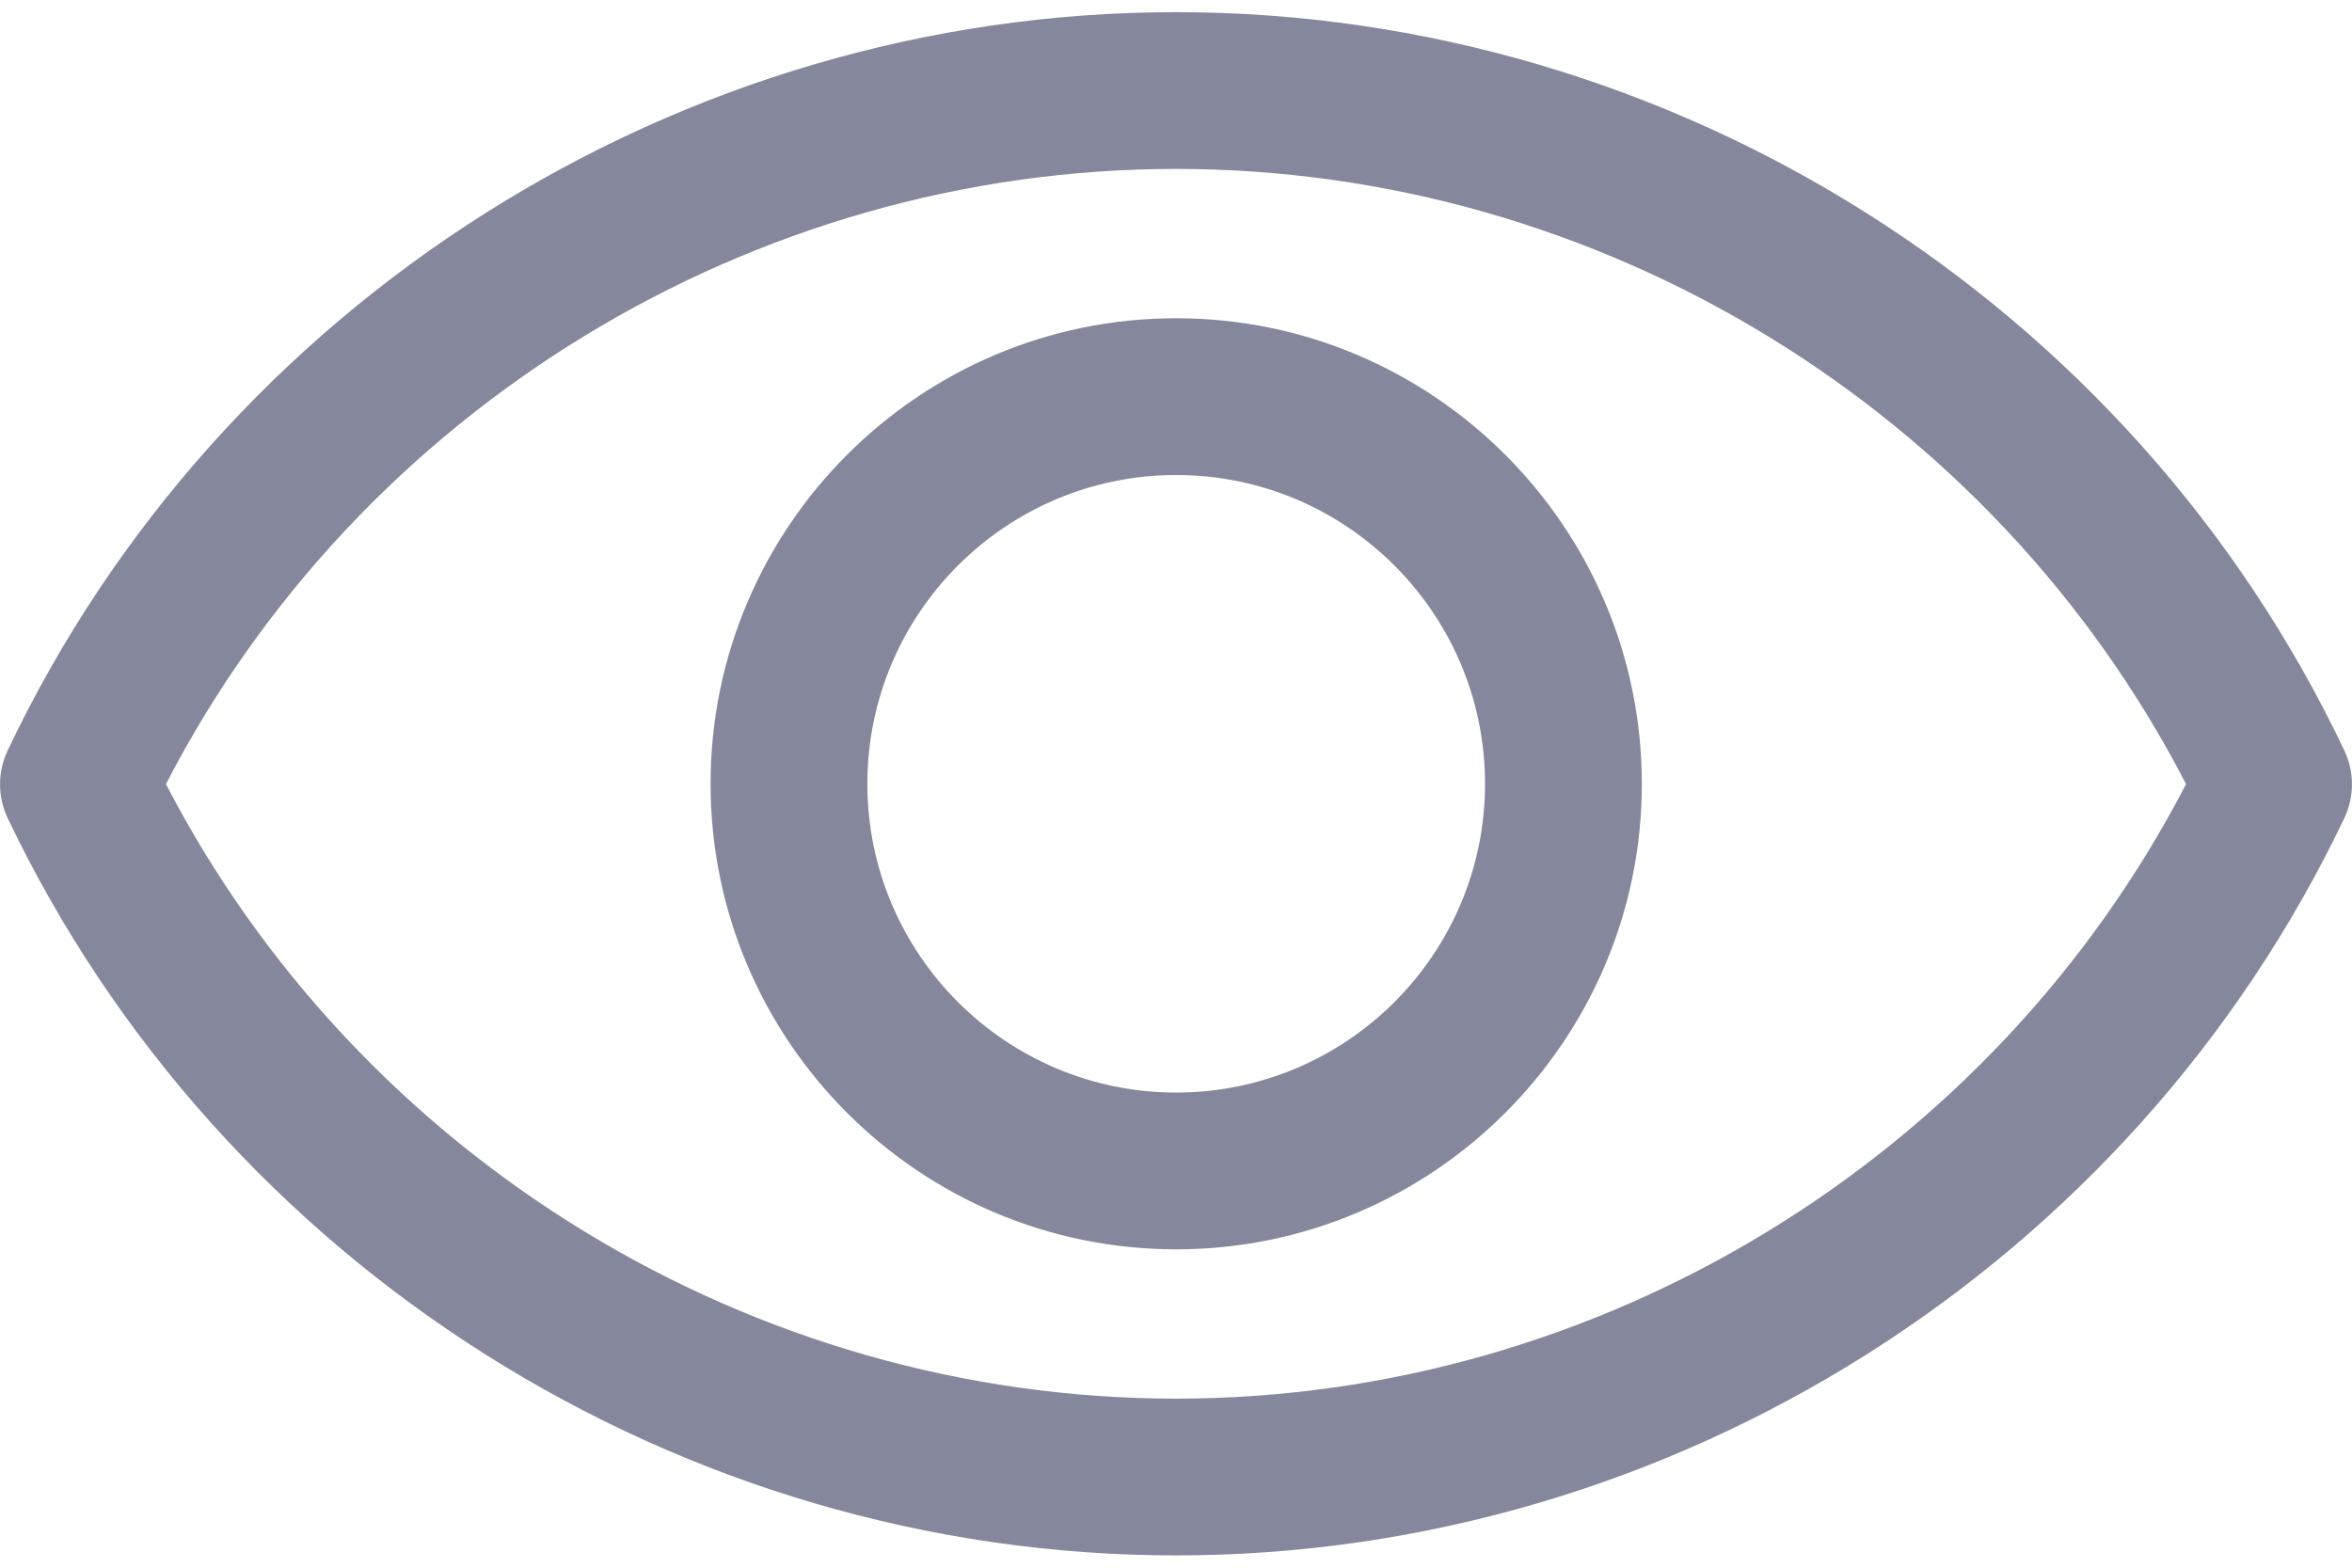 <svg width="18" height="12" viewBox="0 0 18 12" fill="none" xmlns="http://www.w3.org/2000/svg">
<path d="M9.001 2.436C7.036 2.436 5.438 4.035 5.438 6C5.438 7.965 7.036 9.563 9.001 9.563C10.966 9.563 12.565 7.965 12.565 6C12.565 4.035 10.966 2.436 9.001 2.436ZM9.001 8.363C7.698 8.363 6.638 7.303 6.638 6C6.638 4.696 7.698 3.636 9.001 3.636C10.305 3.636 11.365 4.696 11.365 6C11.365 7.303 10.305 8.363 9.001 8.363Z" fill="#85889D"/>
<path d="M9 0.093C5.198 0.093 1.687 2.312 0.058 5.746C-0.019 5.909 -0.019 6.098 0.058 6.261C1.693 9.691 5.203 11.906 9 11.906C12.797 11.906 16.307 9.691 17.942 6.261C18.019 6.098 18.019 5.909 17.942 5.746C16.312 2.312 12.803 0.093 9 0.093ZM9 10.706C5.759 10.706 2.756 8.869 1.27 6.002C2.752 3.132 5.754 1.293 9 1.293C12.245 1.293 15.248 3.132 16.73 6.002C15.244 8.869 12.241 10.706 9 10.706Z" fill="#85889D"/>
</svg>
